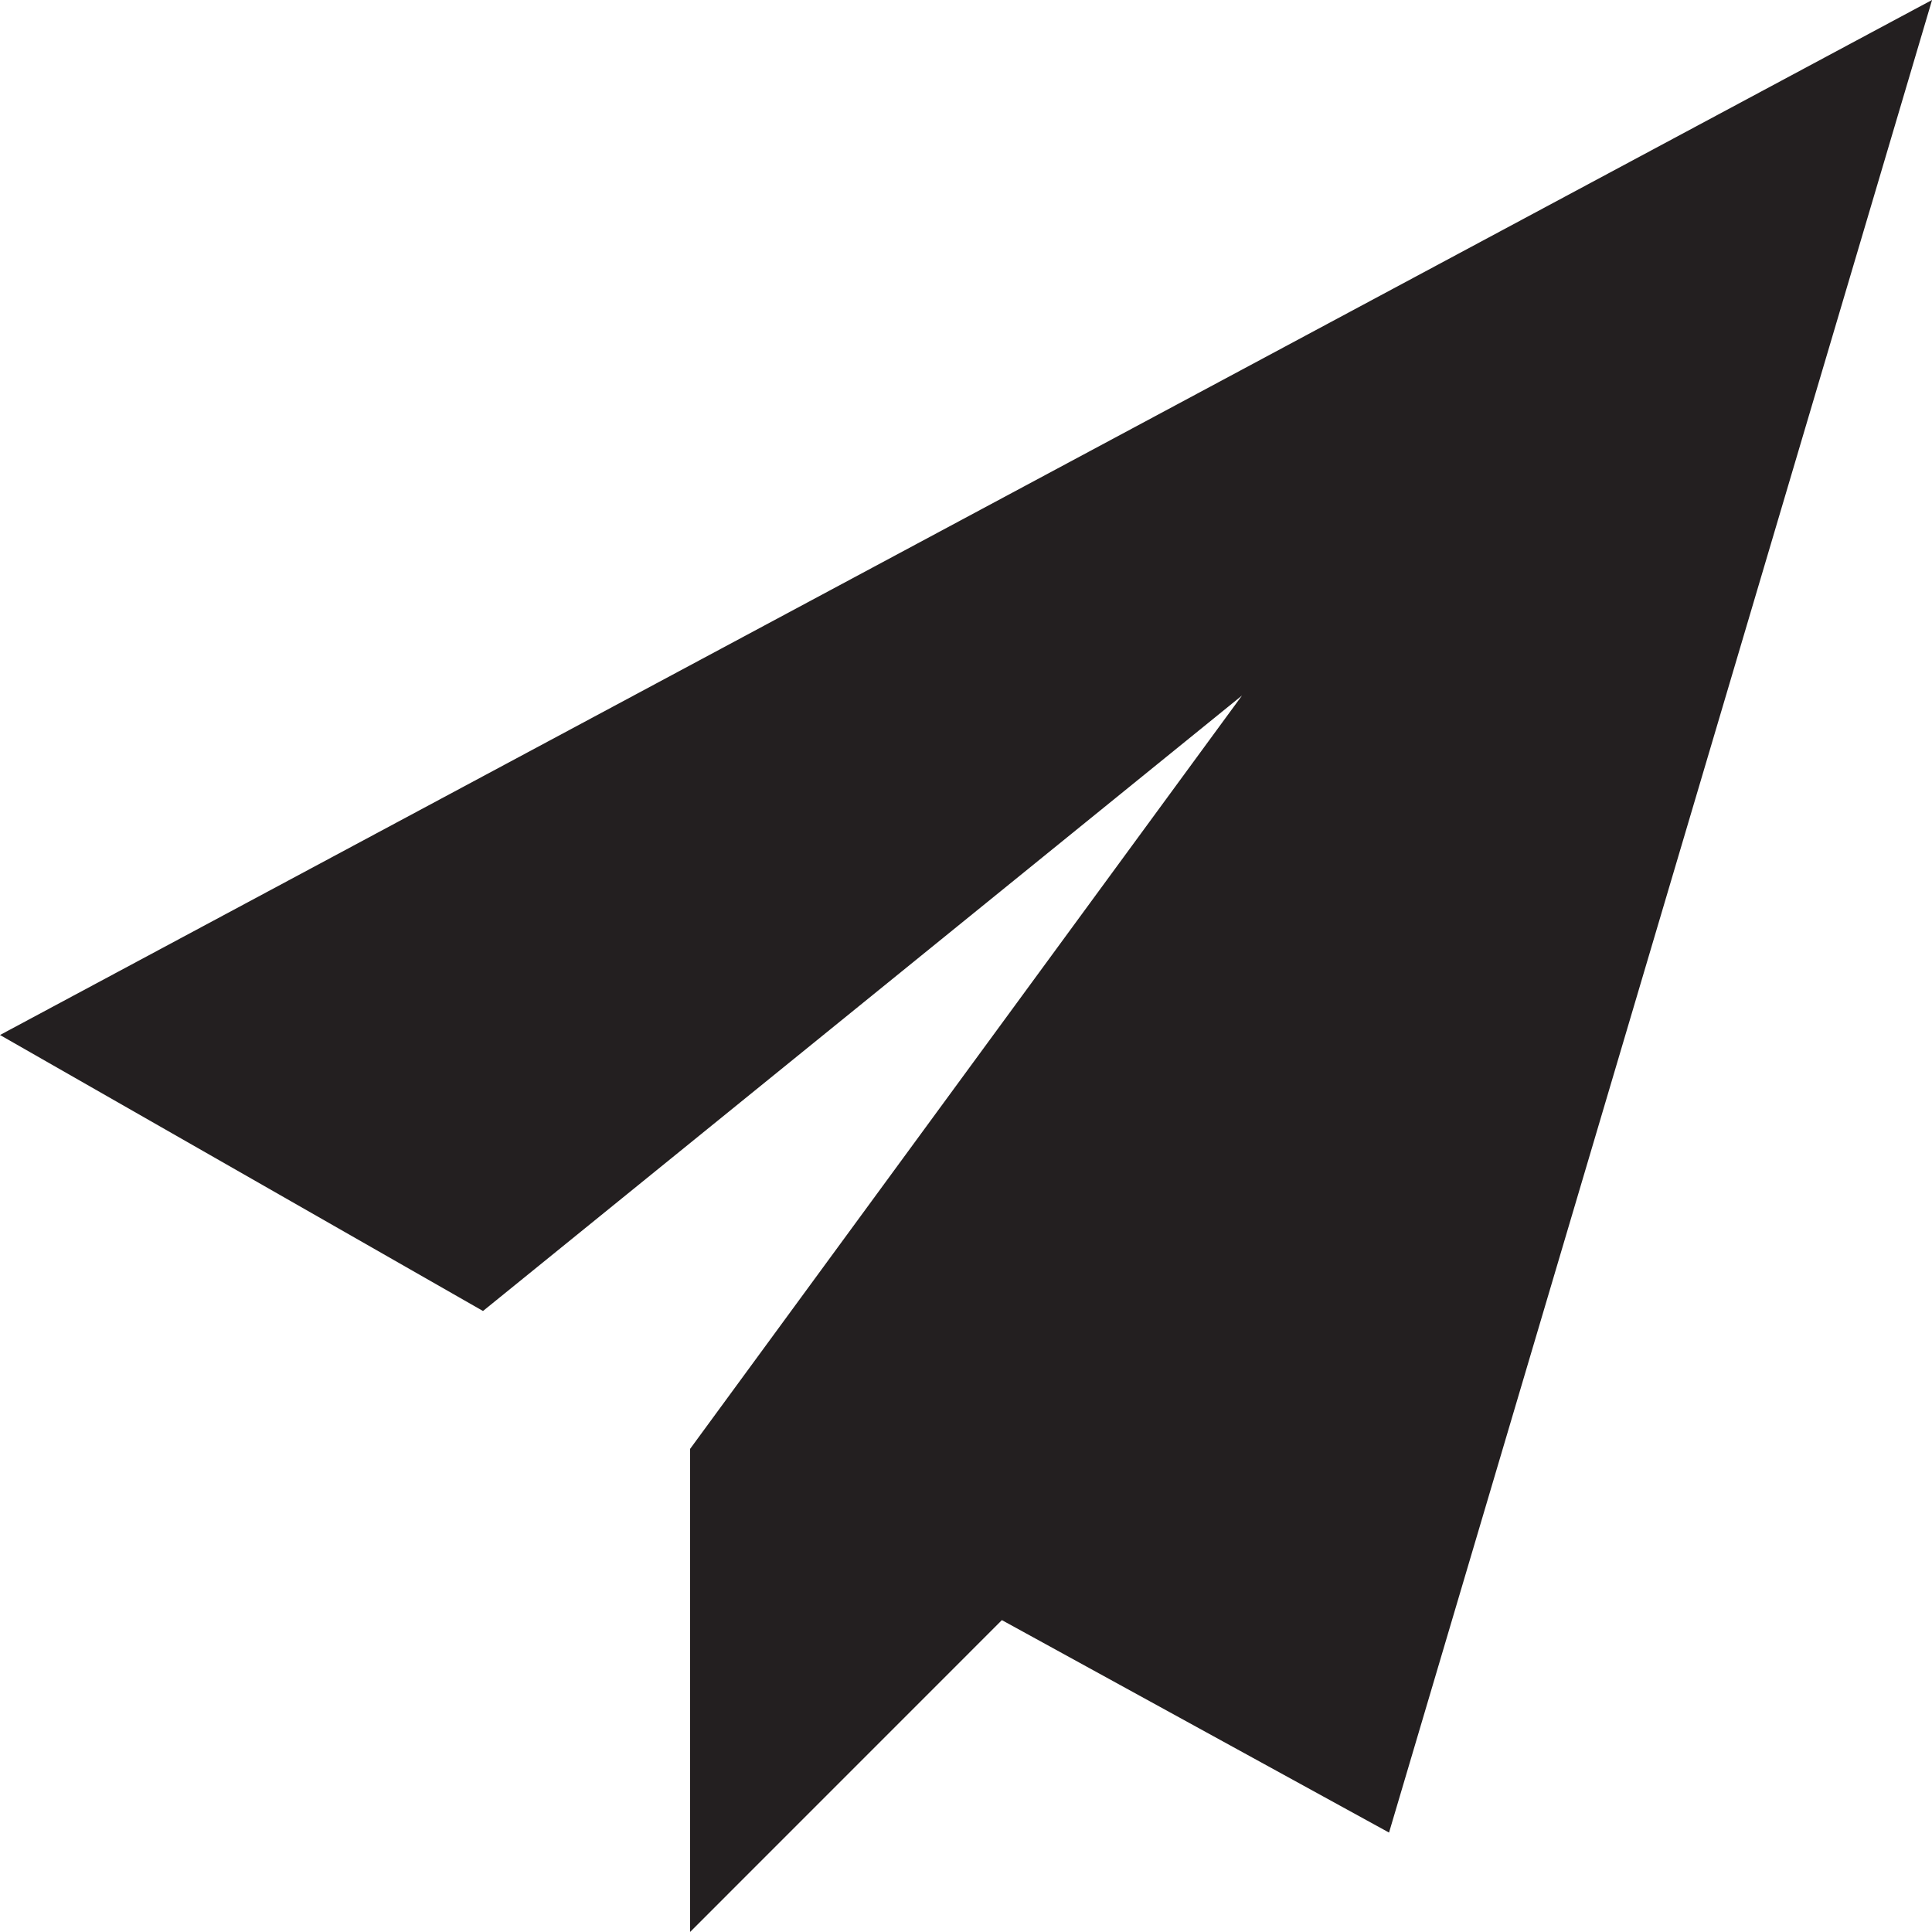<?xml version="1.0" encoding="utf-8"?>
<svg version="1.1" id="Layer_1" xmlns="http://www.w3.org/2000/svg" xmlns:xlink="http://www.w3.org/1999/xlink" x="0px" y="0px" viewBox="0 0 28 28"
	 enable-background="new 0 0 28 28" xml:space="preserve">

	<g>
		<polygon fill="#231F20" points="0,15 7,19 18,10.08 10.001,20.999 10.001,28 14.52,23.48 20.131,26.559 28,0.003 28,0 		"/>
	</g>

</svg>
